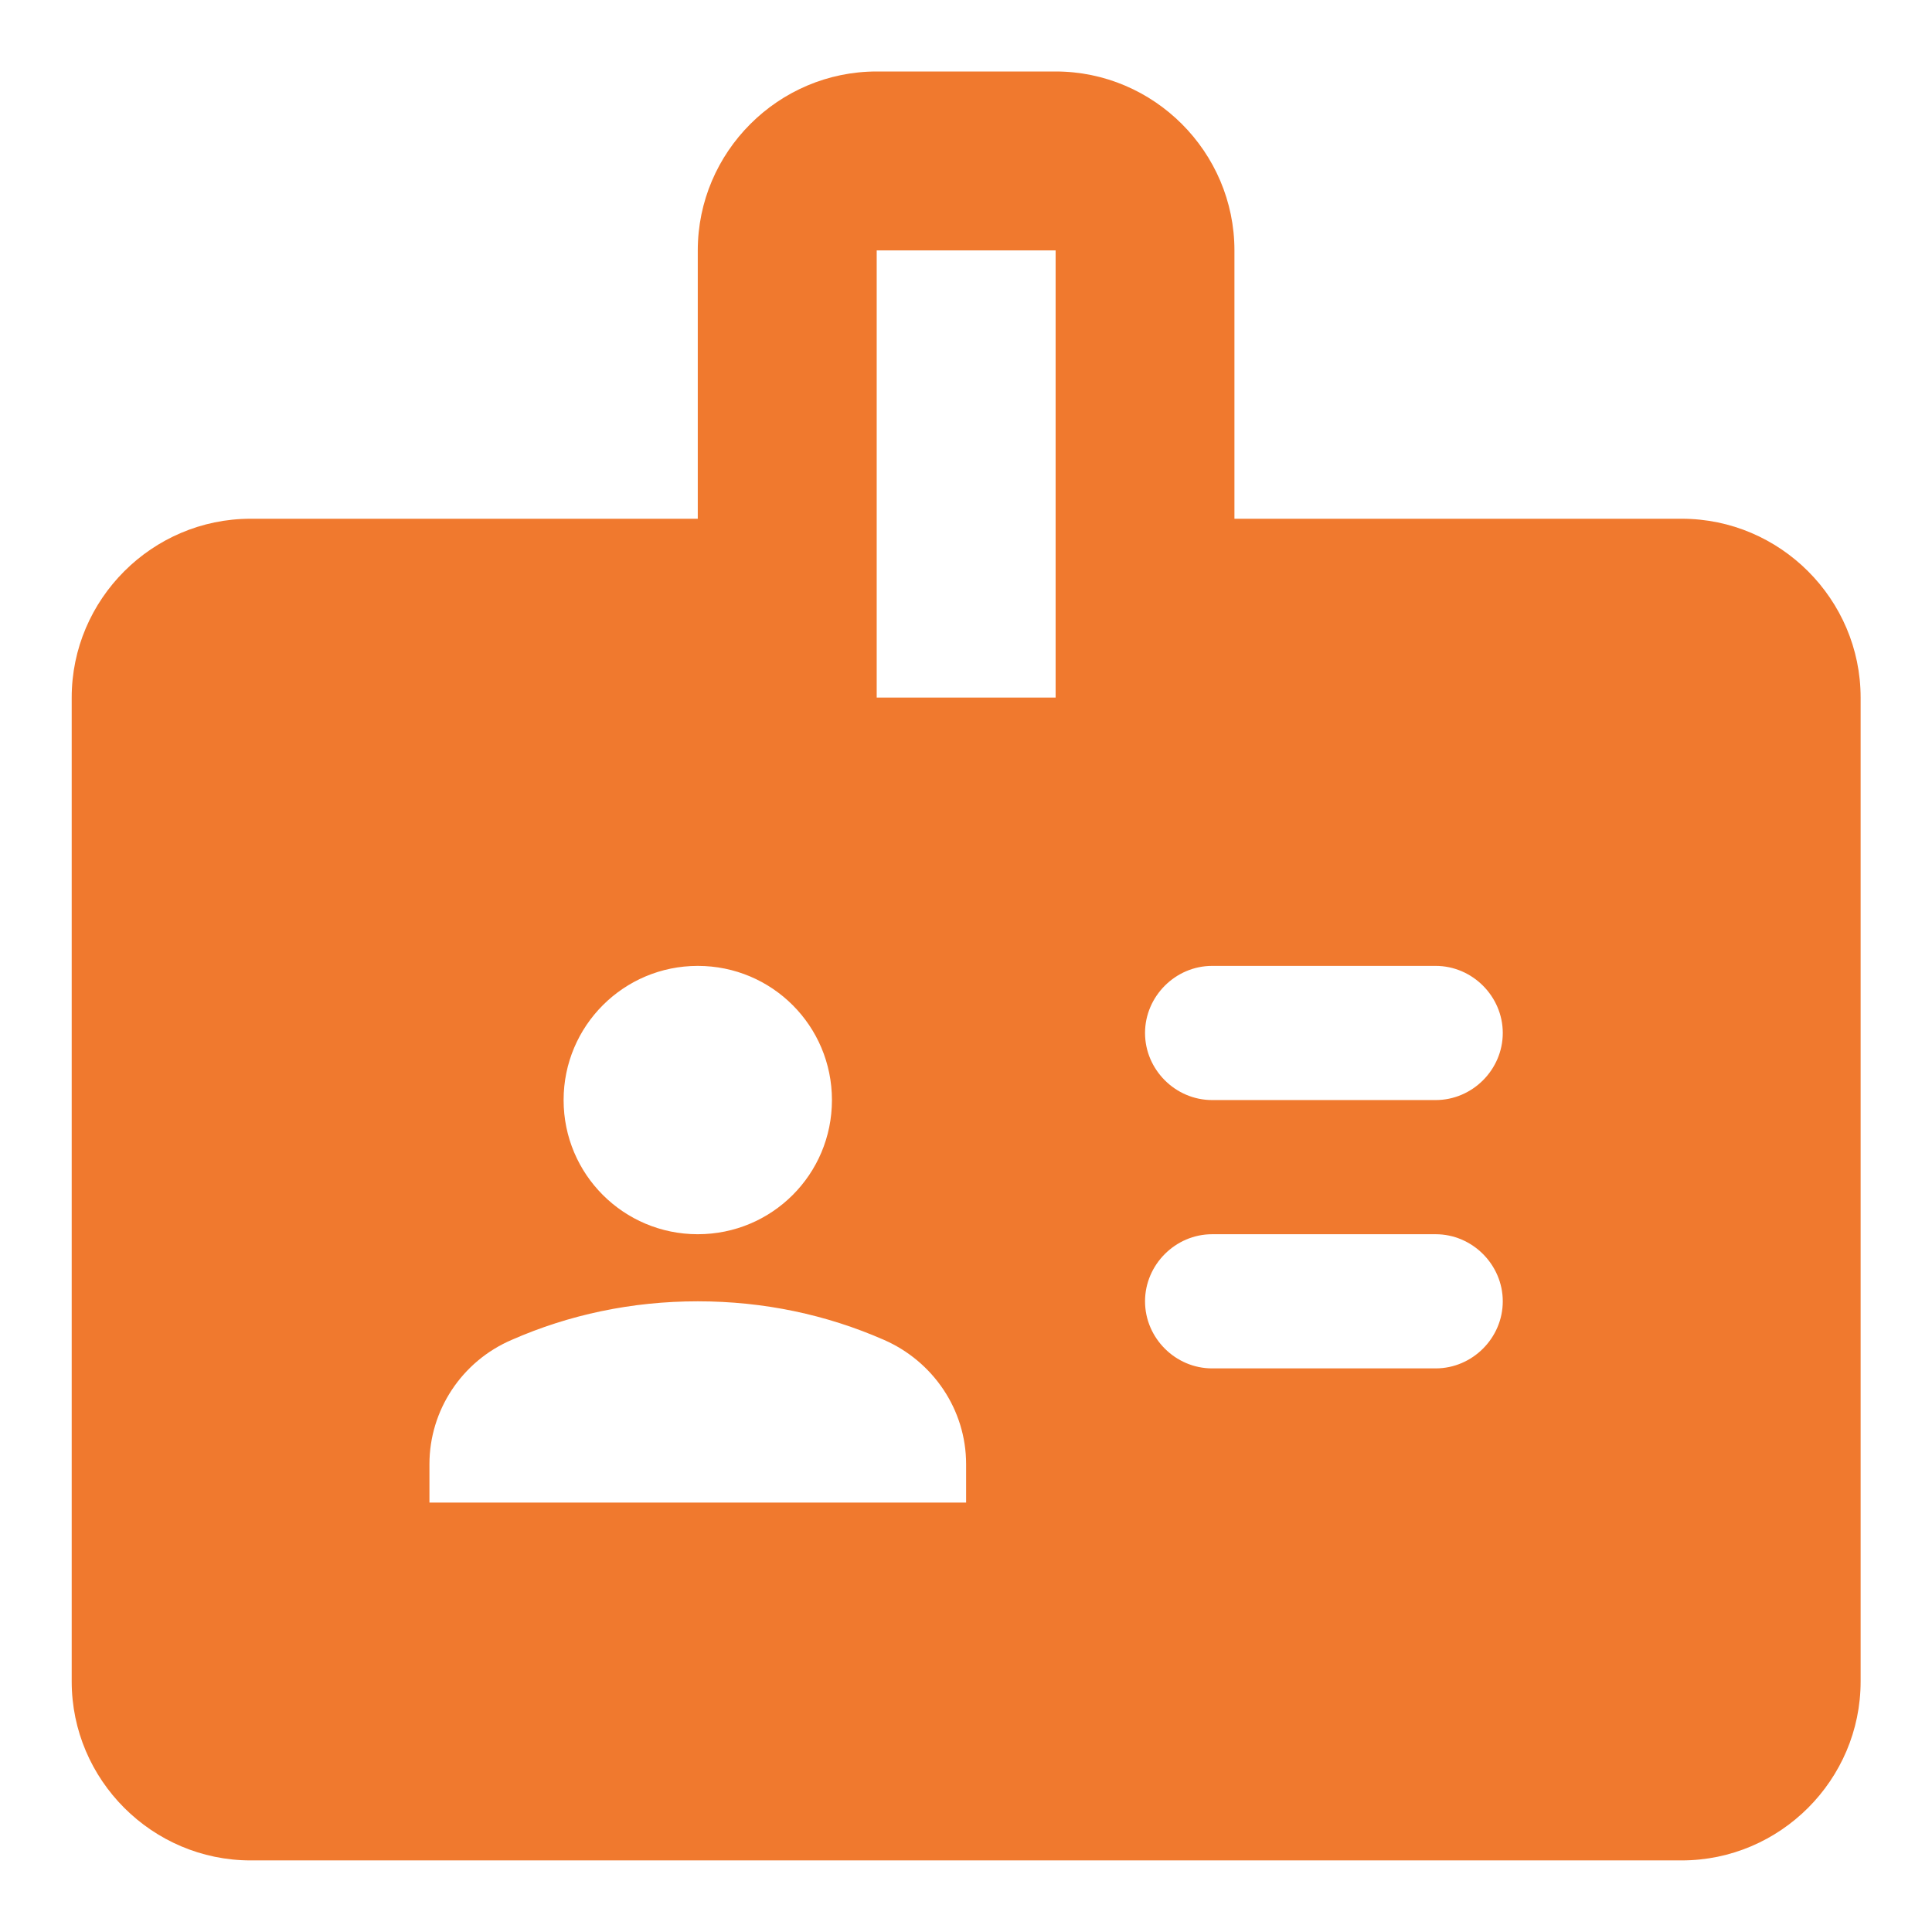 <svg width="18" height="18" viewBox="0 0 18 18" fill="none" xmlns="http://www.w3.org/2000/svg">
<path d="M15.668 4.833H11.501V2.333C11.501 1.416 10.751 0.666 9.835 0.666H8.168C7.251 0.666 6.501 1.416 6.501 2.333V4.833H2.335C1.418 4.833 0.668 5.583 0.668 6.499V15.666C0.668 16.583 1.418 17.333 2.335 17.333H15.668C16.585 17.333 17.335 16.583 17.335 15.666V6.499C17.335 5.583 16.585 4.833 15.668 4.833ZM6.501 8.999C7.193 8.999 7.751 9.558 7.751 10.249C7.751 10.941 7.193 11.499 6.501 11.499C5.81 11.499 5.251 10.941 5.251 10.249C5.251 9.558 5.81 8.999 6.501 8.999ZM9.001 13.999H4.001V13.641C4.001 13.141 4.301 12.683 4.768 12.483C5.301 12.249 5.885 12.124 6.501 12.124C7.118 12.124 7.701 12.249 8.235 12.483C8.693 12.683 9.001 13.133 9.001 13.641V13.999ZM9.835 6.499H8.168V2.333H9.835V6.499ZM13.376 12.749H11.293C10.951 12.749 10.668 12.466 10.668 12.124C10.668 11.783 10.951 11.499 11.293 11.499H13.376C13.718 11.499 14.001 11.783 14.001 12.124C14.001 12.466 13.718 12.749 13.376 12.749ZM13.376 10.249H11.293C10.951 10.249 10.668 9.966 10.668 9.624C10.668 9.283 10.951 8.999 11.293 8.999H13.376C13.718 8.999 14.001 9.283 14.001 9.624C14.001 9.966 13.718 10.249 13.376 10.249Z" fill="#F0792E"/>
</svg>
